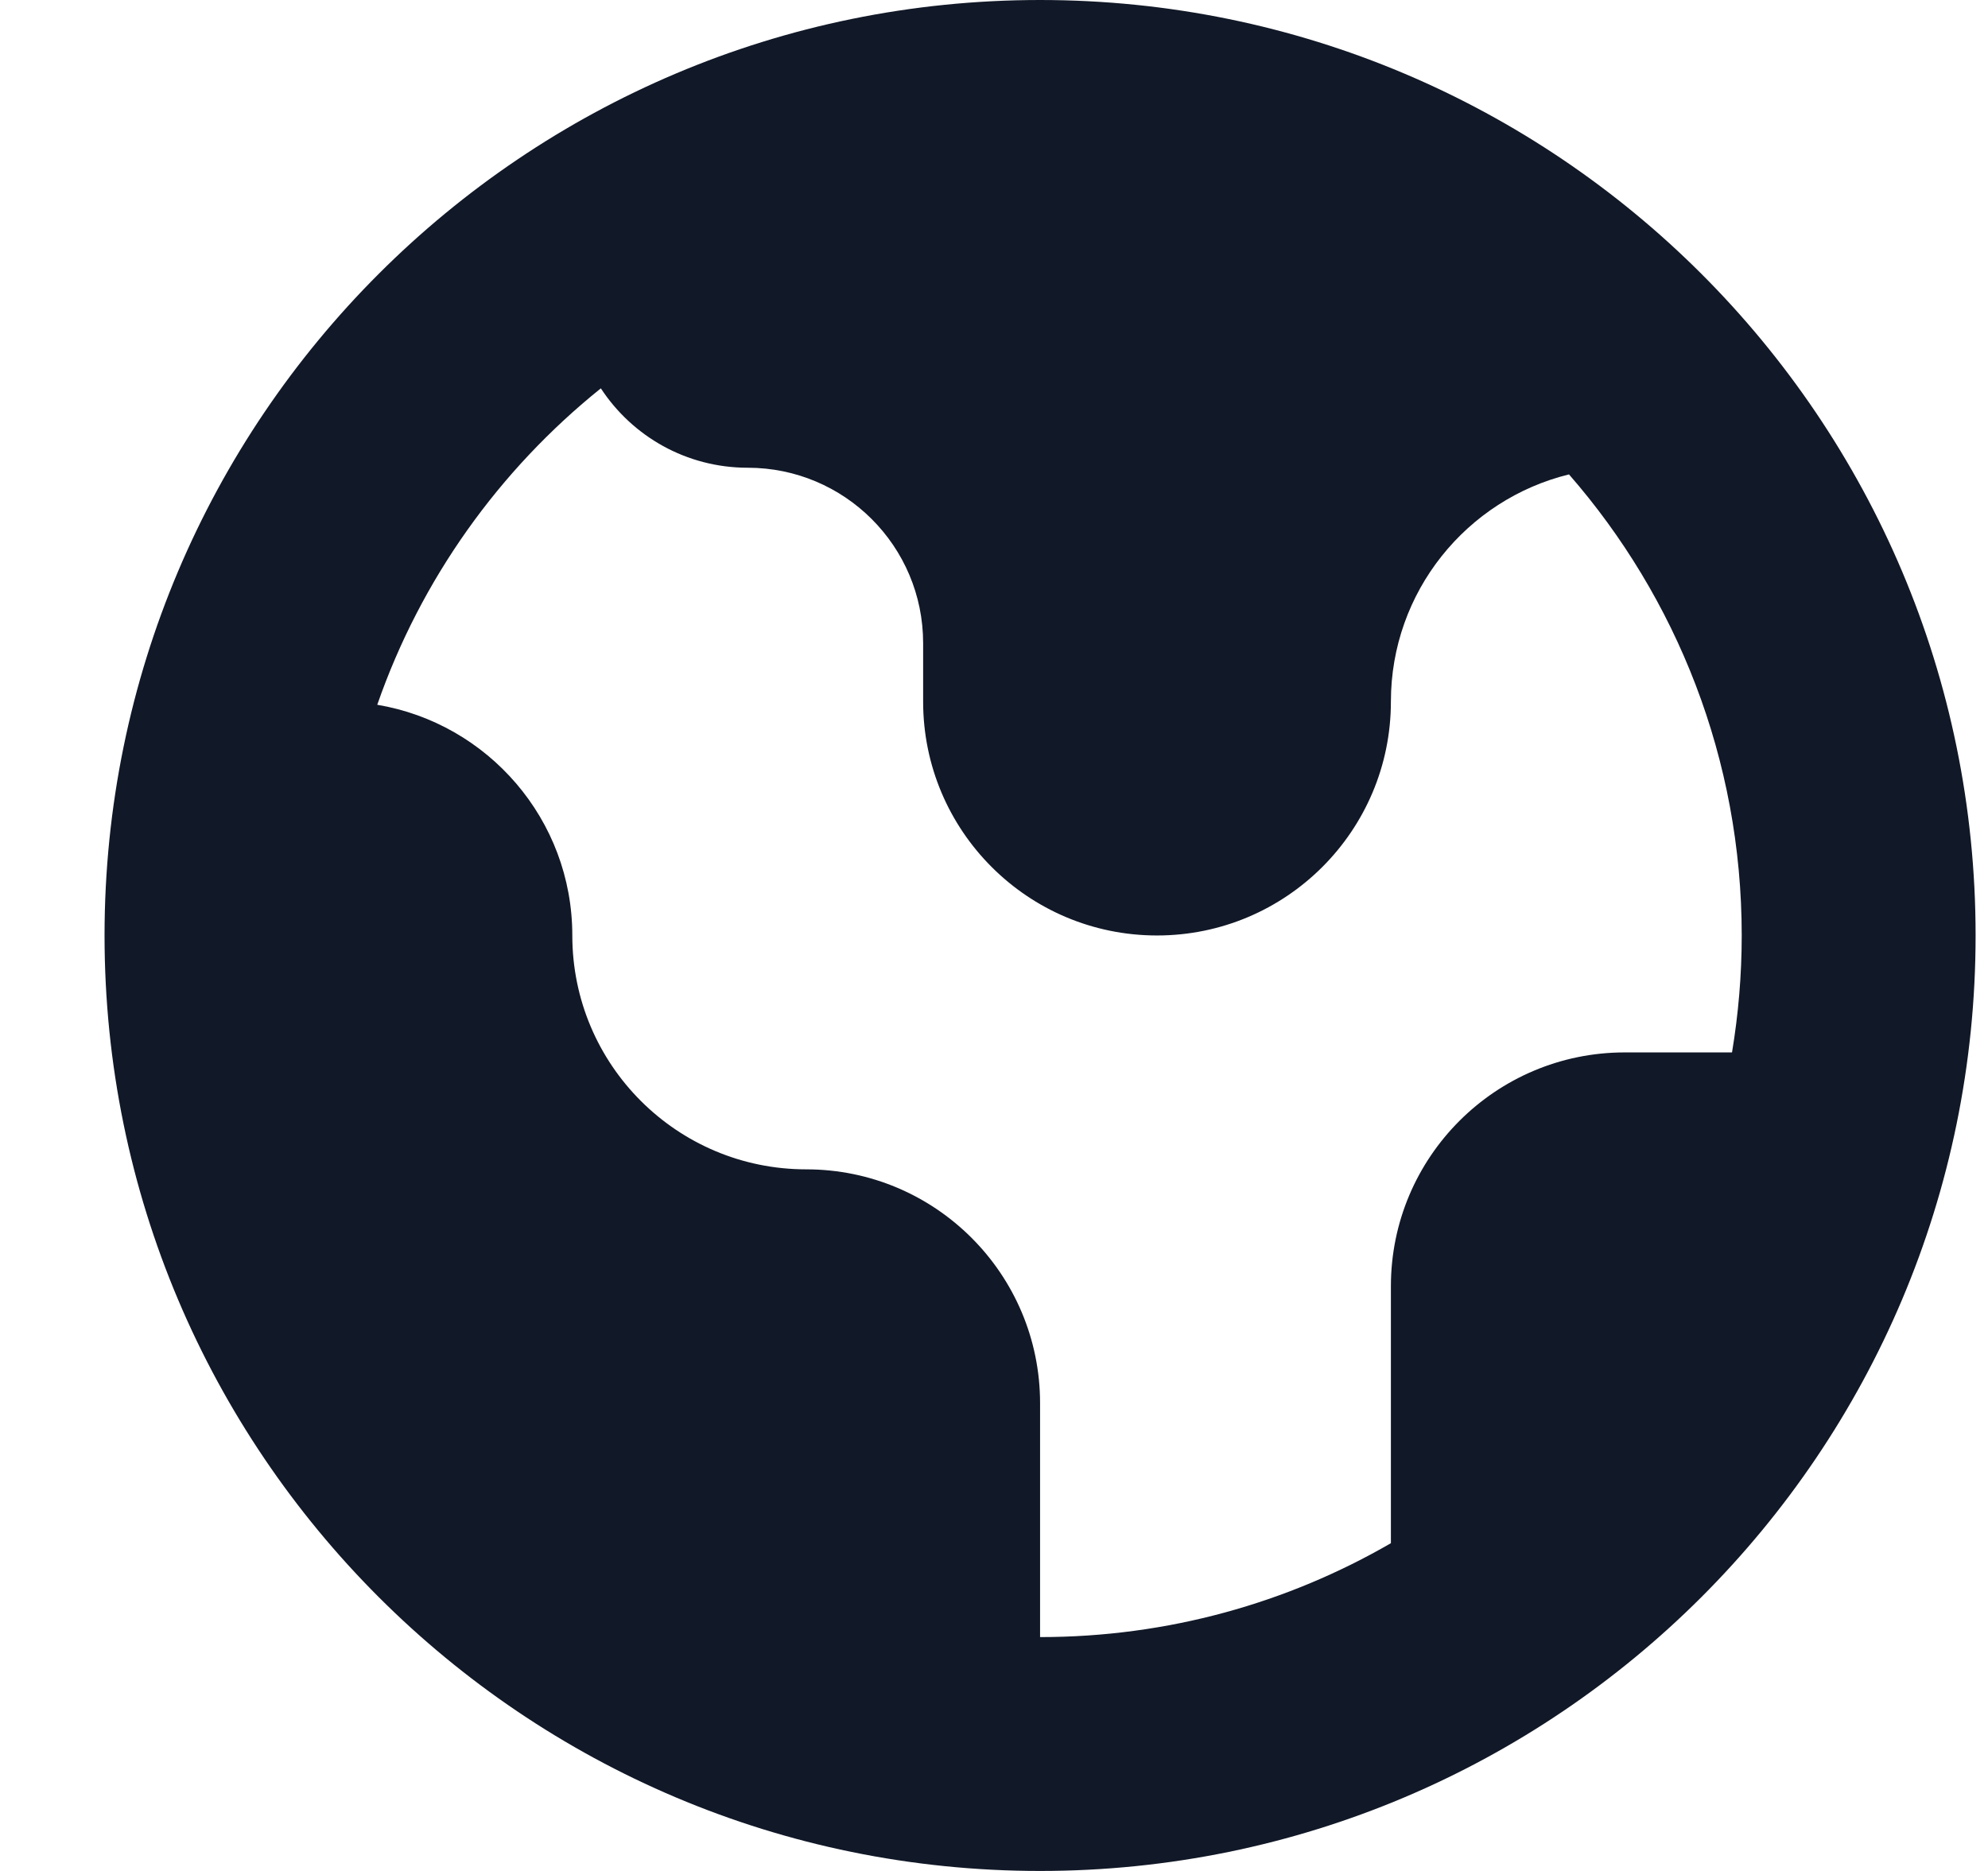 <svg width="17" height="16" viewBox="0 0 17 16" fill="none" xmlns="http://www.w3.org/2000/svg">
<path fill-rule="evenodd" clip-rule="evenodd" d="M8.894 16C13.312 16 16.894 12.418 16.894 8C16.894 3.582 13.312 0 8.894 0C4.476 0 0.894 3.582 0.894 8C0.894 12.418 4.476 16 8.894 16ZM3.226 6.027C3.599 4.954 4.269 4.019 5.138 3.321C5.406 3.73 5.868 4 6.394 4C7.222 4 7.894 4.671 7.894 5.5V6C7.894 7.104 8.789 8 9.894 8C10.998 8 11.894 7.104 11.894 6C11.894 5.06 12.543 4.271 13.417 4.057C14.337 5.112 14.894 6.491 14.894 8C14.894 8.341 14.865 8.675 14.811 9H13.894C12.789 9 11.894 9.896 11.894 11V13.197C11.011 13.708 9.987 14 8.894 14V12C8.894 10.895 7.998 10 6.894 10C5.789 10 4.894 9.105 4.894 8C4.894 7.008 4.172 6.186 3.226 6.027Z" fill="#111827"/>
</svg>
